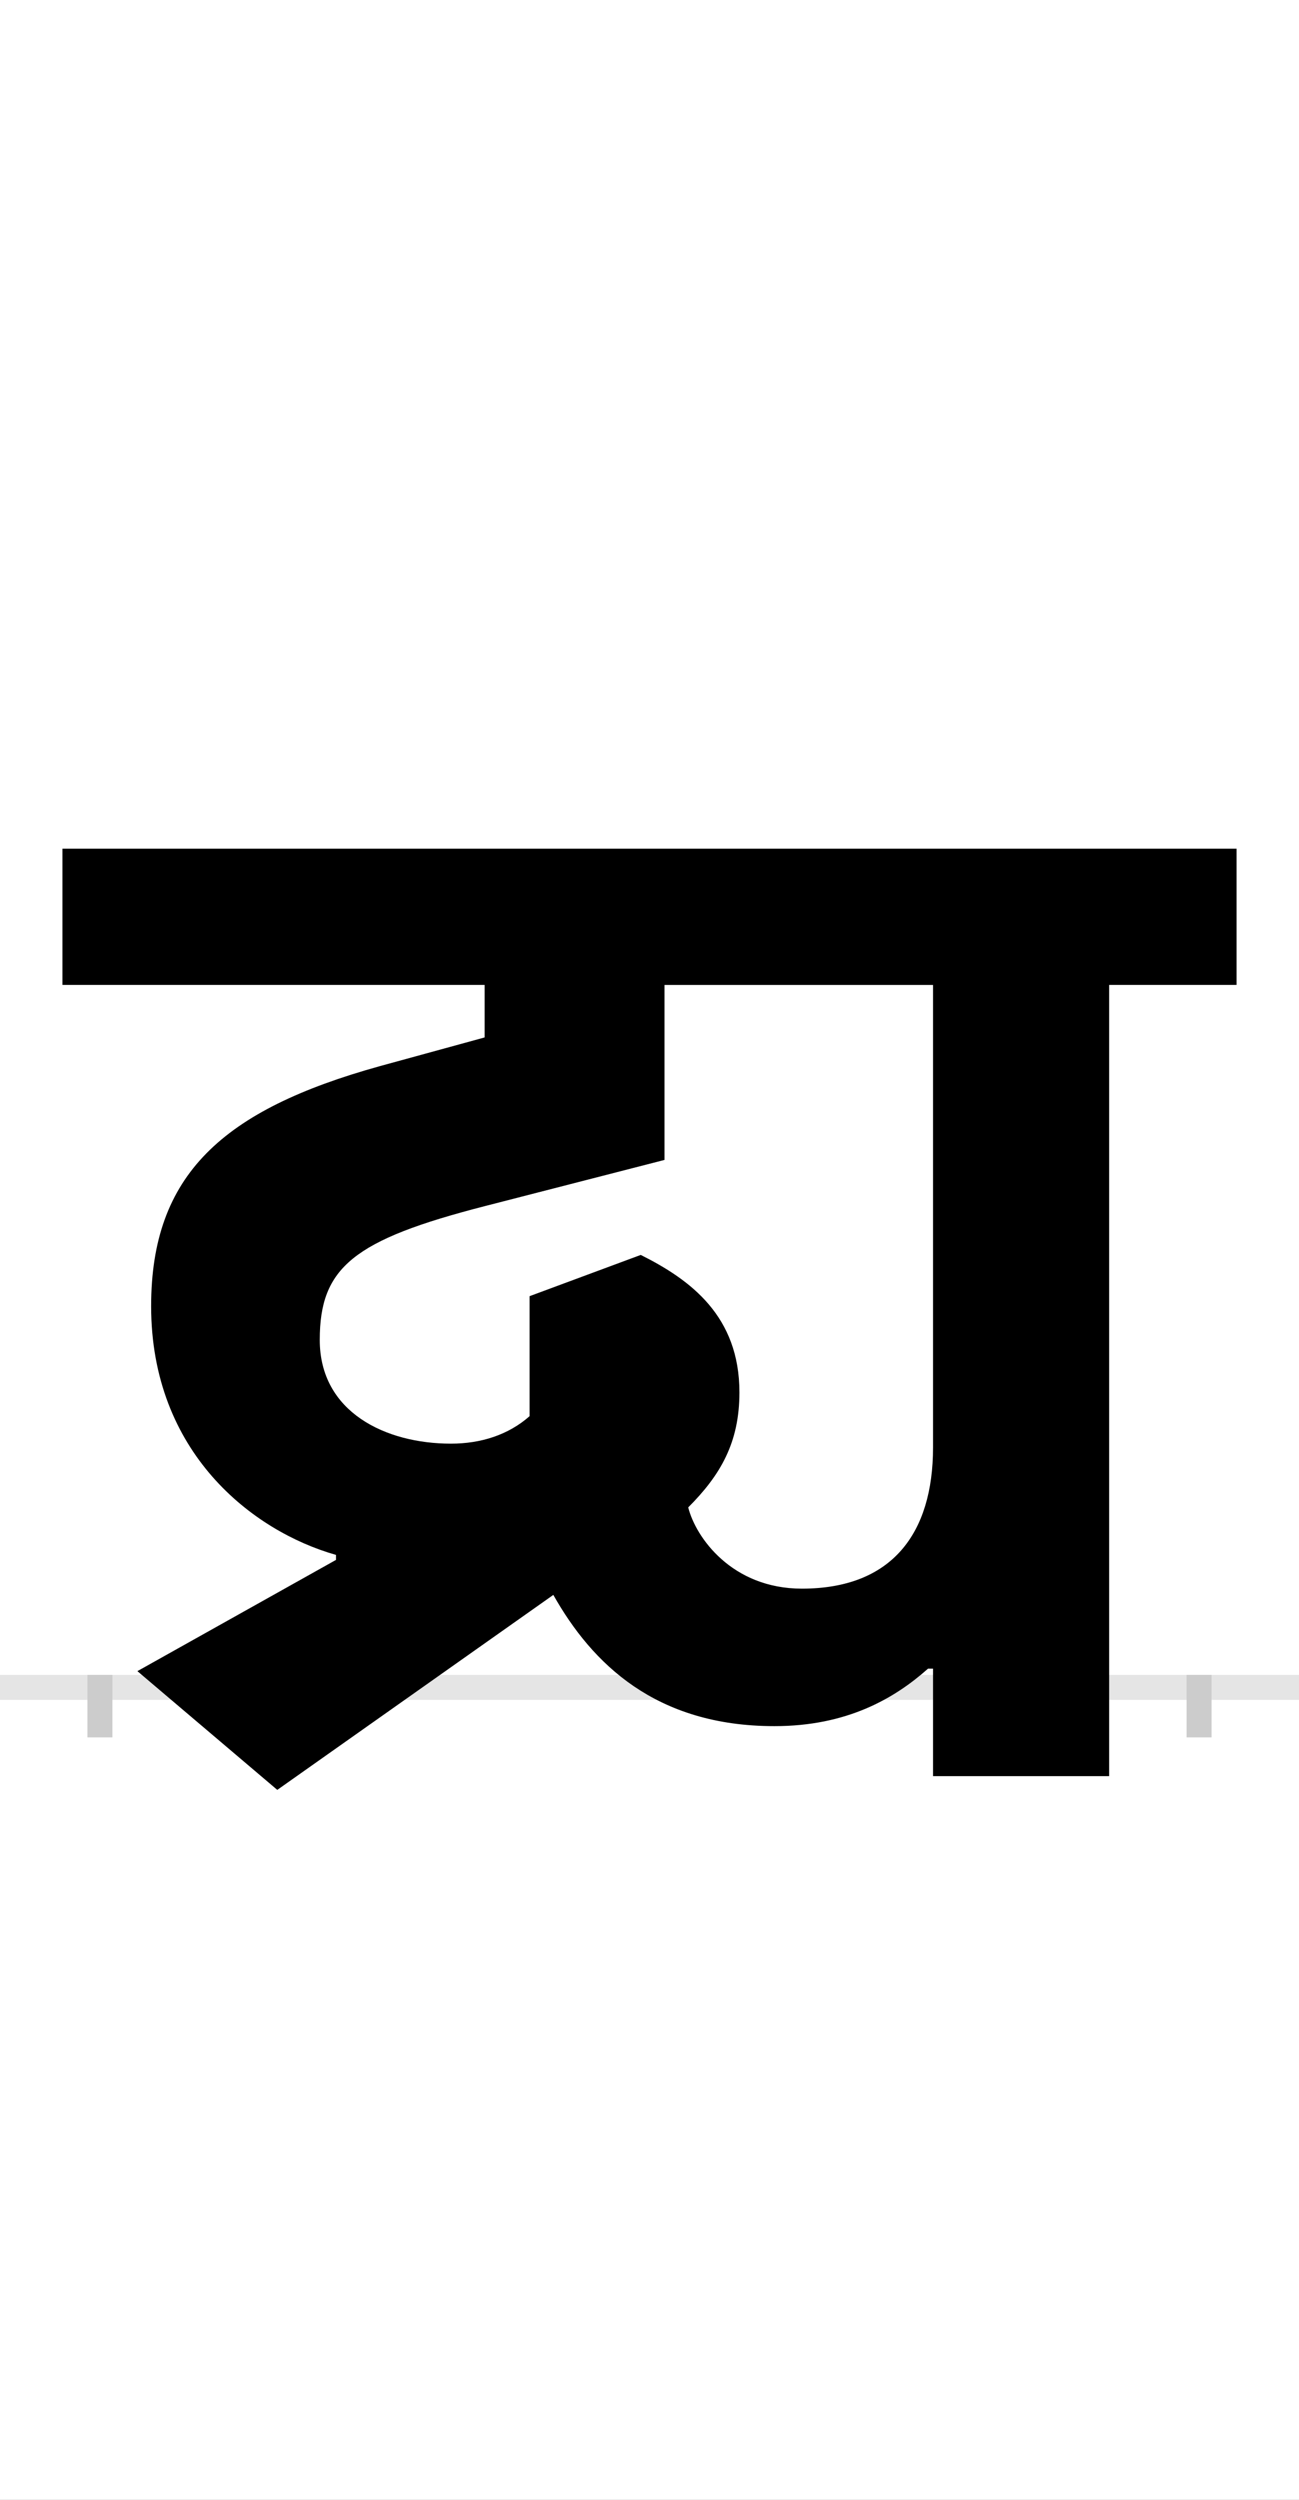 <?xml version="1.0" encoding="UTF-8"?>
<svg height="200.0" version="1.1" width="104.0" xmlns="http://www.w3.org/2000/svg" xmlns:xlink="http://www.w3.org/1999/xlink">
 <rect width="100%" height="100%" fill="#808080" stroke="none"/>
 <path d="M0,0 l104,0 l0,200 l-104,0 Z M0,0" fill="rgb(255,255,255)" transform="matrix(1,0,0,-1,0.0,200.0)"/>
 <path d="M0,0 l104,0" fill="none" stroke="rgb(229,229,229)" stroke-width="2" transform="matrix(1,0,0,-1,0.0,135.0)"/>
 <path d="M0,1 l0,-5" fill="none" stroke="rgb(204,204,204)" stroke-width="2" transform="matrix(1,0,0,-1,8.0,135.0)"/>
 <path d="M0,1 l0,-5" fill="none" stroke="rgb(204,204,204)" stroke-width="2" transform="matrix(1,0,0,-1,96.0,135.0)"/>
 <path d="M808,562 l102,0 l0,109 l-940,0 l0,-109 l338,0 l0,-42 l-84,-23 c-126,-35,-183,-87,-183,-192 c0,-117,81,-180,148,-199 l0,-4 l-159,-89 l112,-95 l221,156 c31,-55,82,-105,177,-105 c58,0,96,22,123,46 l4,0 l0,-86 l141,0 Z M471,144 c26,26,41,52,41,92 c0,61,-39,90,-79,110 l-89,-33 l0,-96 c-17,-15,-39,-22,-63,-22 c-52,0,-105,25,-105,83 c0,58,27,80,132,107 l144,37 l0,140 l215,0 l0,-370 c0,-69,-33,-113,-105,-113 c-56,0,-85,41,-91,65 Z M471,144" fill="rgb(0,0,0)" transform="matrix(0.1,0.0,0.0,-0.1,8.0,135.0)"/>
</svg>